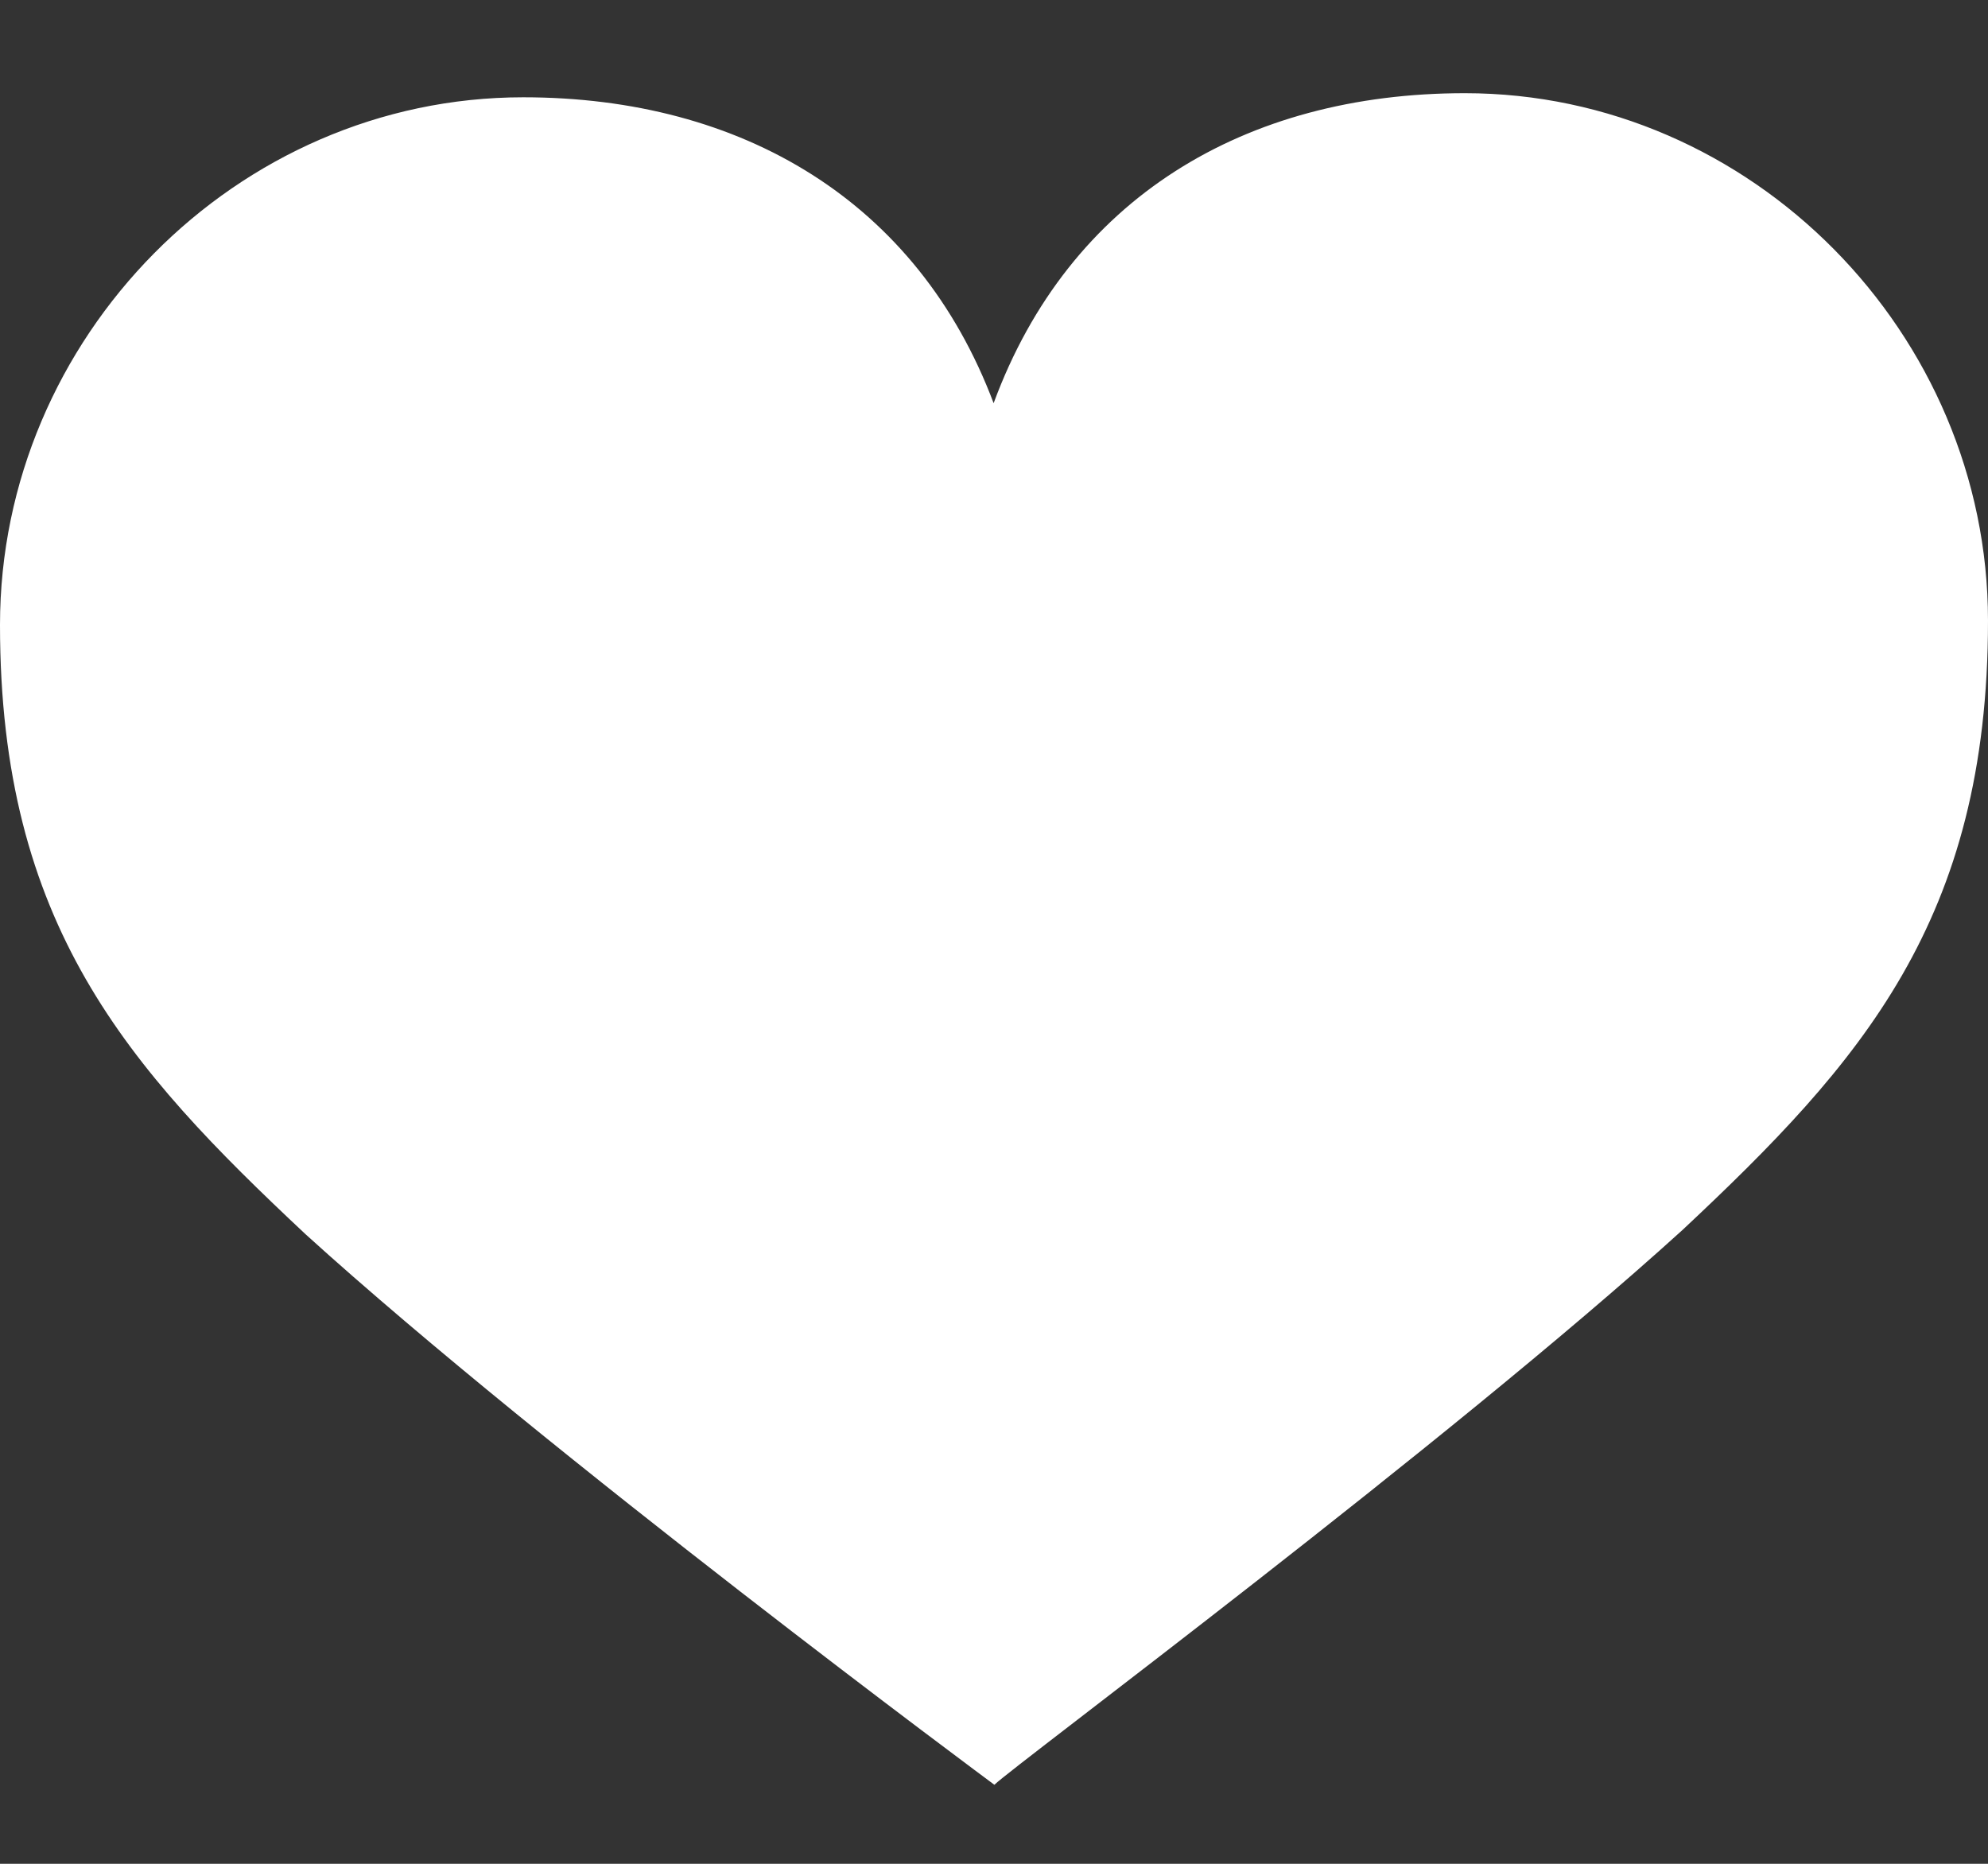 <?xml version="1.0" encoding="UTF-8" standalone="no"?>
<svg width="16px" height="15px" viewBox="0 0 16 15" version="1.1" xmlns="http://www.w3.org/2000/svg" xmlns:xlink="http://www.w3.org/1999/xlink">
    <rect x="0" y="0" width="16" height="15" fill="#333333" stroke="none"/>
    <!-- Generator: Sketch 39 (31667) - http://www.bohemiancoding.com/sketch -->
    <title>Combined Shape</title>
    <desc>Created with Sketch.</desc>
    <defs>
        <path d="M72.211,22.783 C69.901,22.783 68,24.719 68,27.029 C68,29.44 69.022,30.587 70.46,31.934 C72.41,33.703 76.003,36.364 76.003,36.364 C76.167,36.204 79.636,33.628 81.54,31.9 C82.978,30.553 84,29.407 84,26.995 C84,24.686 82.099,22.75 79.789,22.75 C78.019,22.75 76.604,23.596 75.997,25.245 C75.386,23.623 73.975,22.783 72.211,22.783 Z" id="path-1"></path>
    </defs>
    <g id="Page-1" stroke="none" stroke-width="1" fill="none" fill-rule="evenodd">
        <g id="schedule-v2" transform="translate(-143, -779)">
            <g id="Group-19" transform="translate(75, 431)">
                <g id="Group-5" transform="translate(0, 326)">
                    <mask id="mask-2" fill="white">
                        <use xlink:href="#path-1"></use>
                    </mask>
                    <use id="Combined-Shape" fill="#FFFFFF" xlink:href="#path-1"></use>
                </g>
            </g>
        </g>
    </g>
</svg>